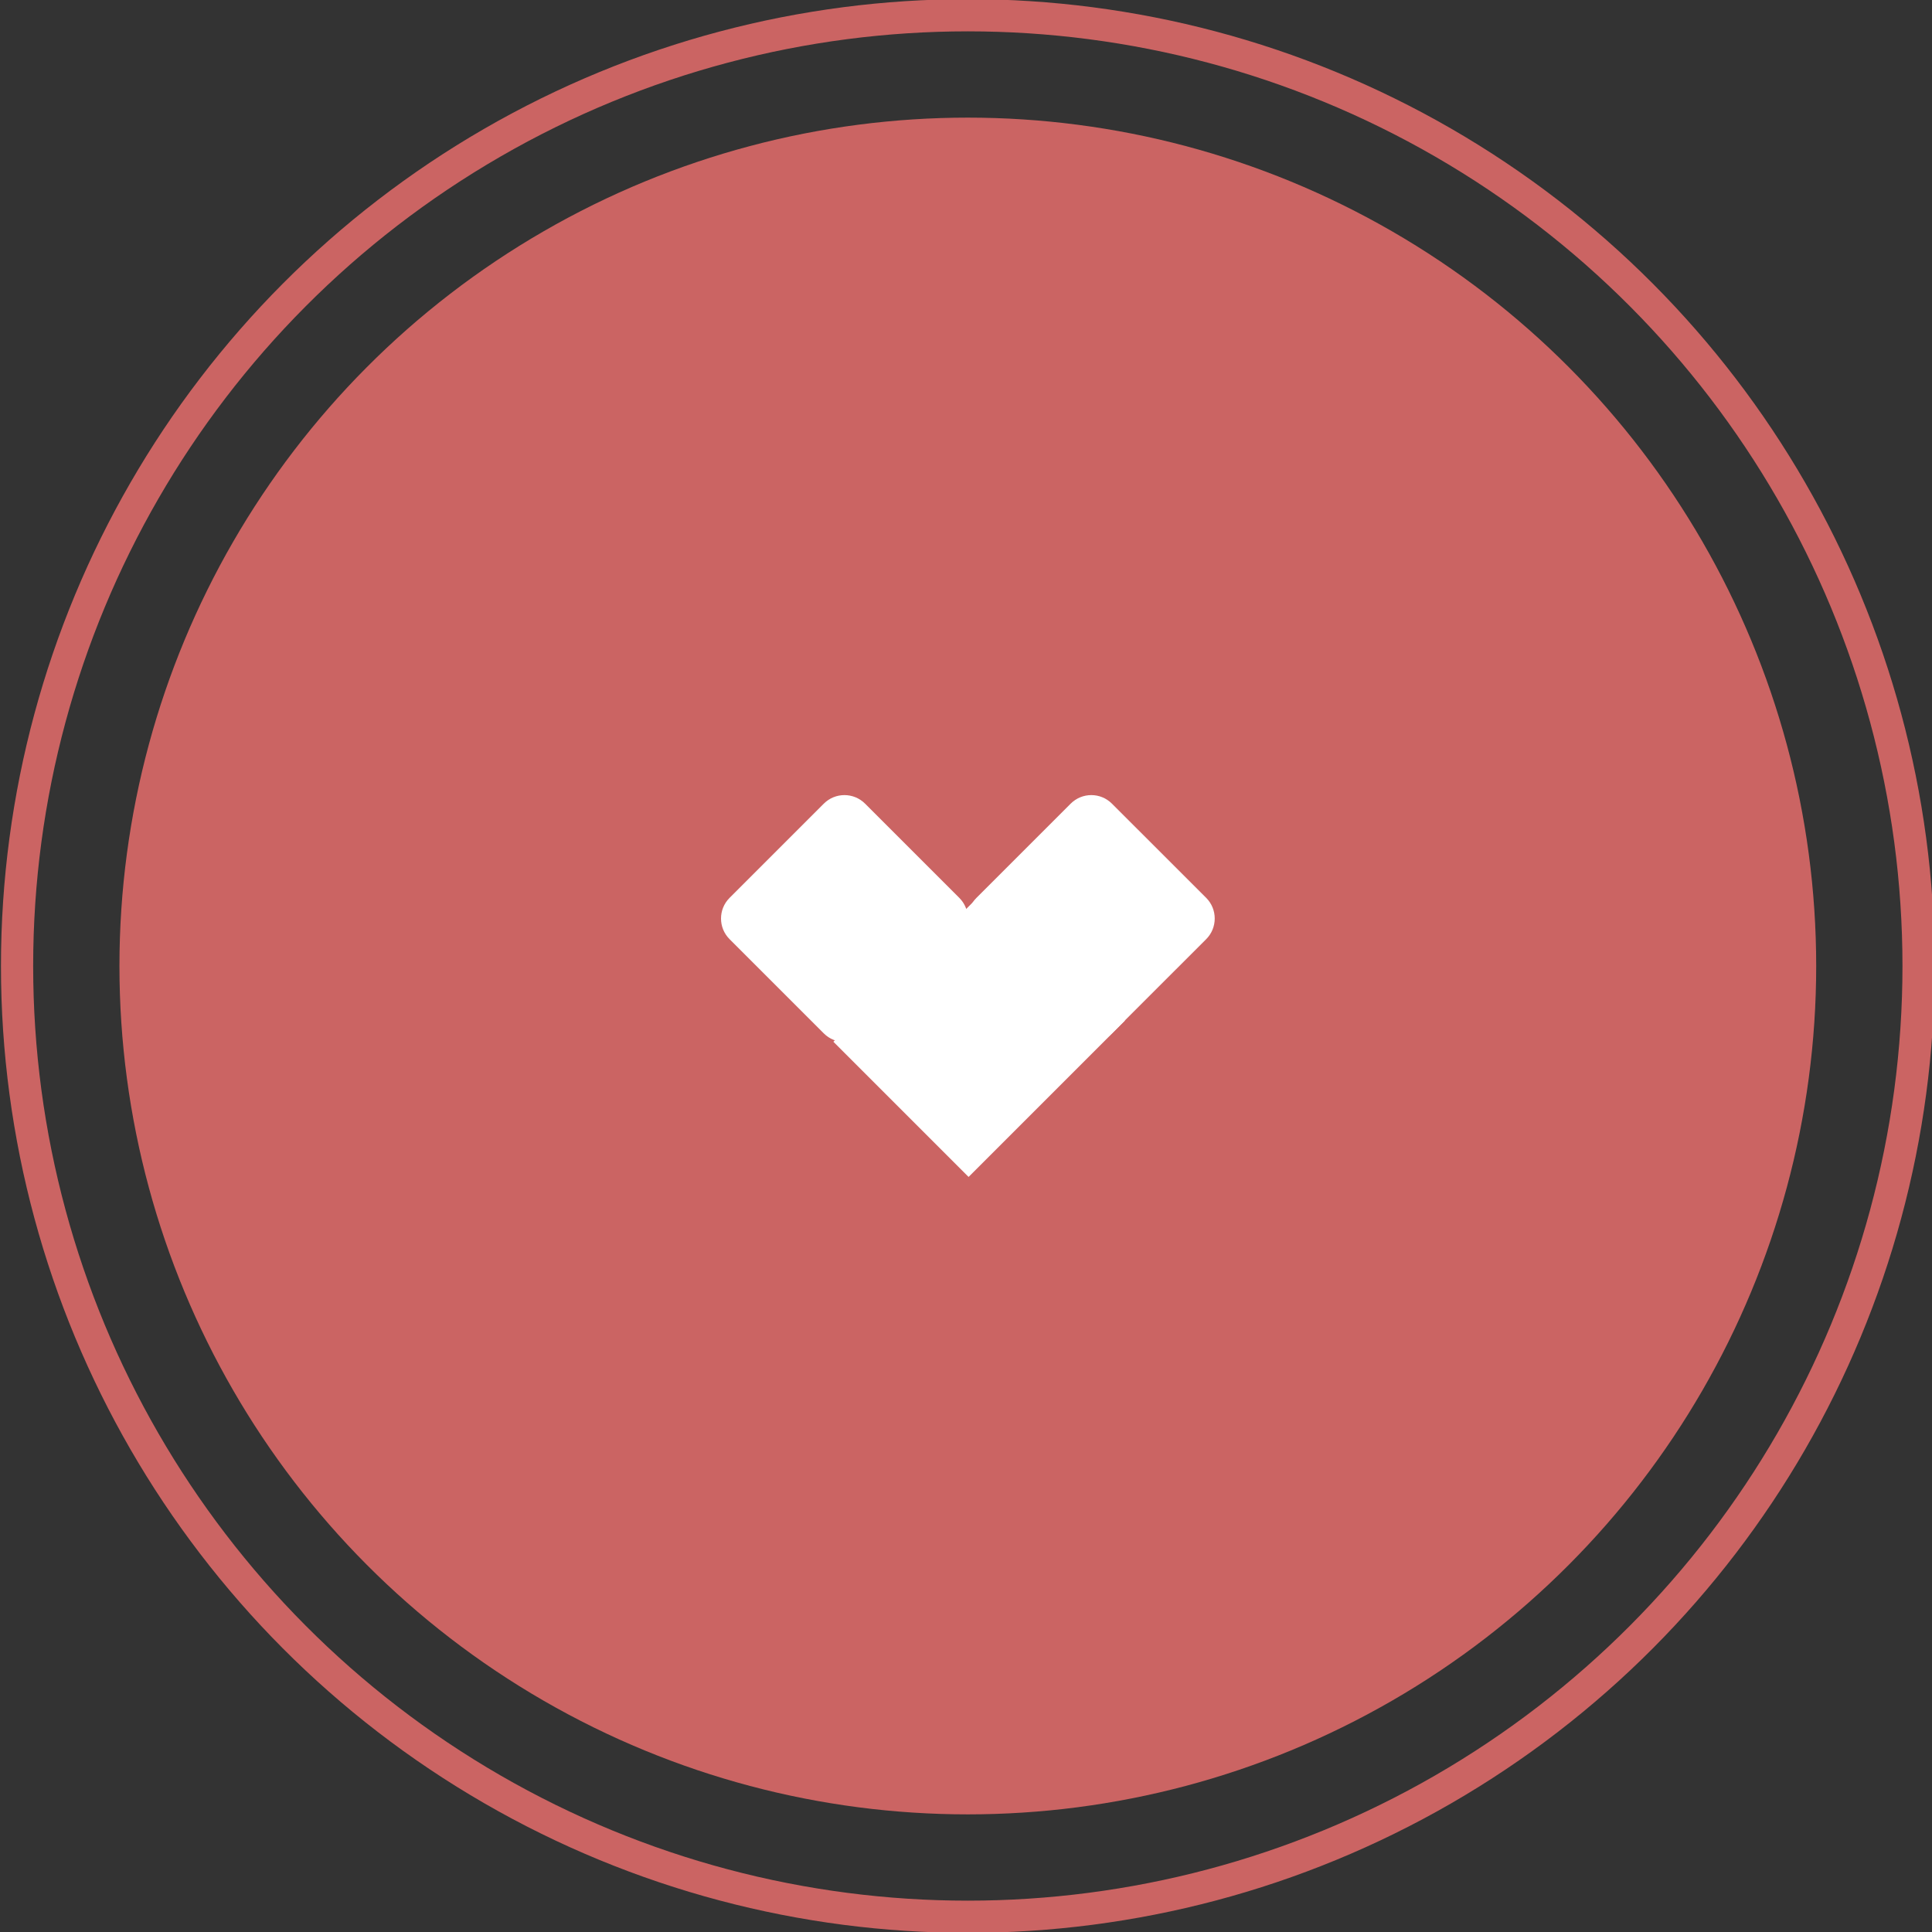 <?xml version="1.0" encoding="utf-8"?>
<!-- Generator: Adobe Illustrator 16.0.0, SVG Export Plug-In . SVG Version: 6.00 Build 0)  -->
<!DOCTYPE svg PUBLIC "-//W3C//DTD SVG 1.1//EN" "http://www.w3.org/Graphics/SVG/1.1/DTD/svg11.dtd">
<svg version="1.1" id="Capa_1" xmlns="http://www.w3.org/2000/svg" xmlns:xlink="http://www.w3.org/1999/xlink" x="0px" y="0px"
	 width="120px" height="120px" viewBox="0 0 120 120" enable-background="new 0 0 120 120" xml:space="preserve">
<rect x="0" y="0" width="120" height="120" fill="#333333" stroke="none"/>
<g>
	<circle fill="#CB6463" cx="60.113" cy="60" r="52.694"/>
	<g>
		<path fill="#FFFFFF" d="M59.585,55.769c0.708,0.708,0.708,1.855,0,2.563l-5.854,5.854c-0.708,0.709-1.855,0.709-2.563,0
			l-5.854-5.854c-0.707-0.708-0.707-1.855,0-2.563l5.854-5.853c0.708-0.708,1.855-0.708,2.563,0L59.585,55.769z"/>
		<path fill="#FFFFFF" d="M74.92,55.769c0.705,0.708,0.705,1.855,0,2.563l-5.856,5.854c-0.706,0.709-1.854,0.709-2.562,0
			l-5.854-5.854c-0.707-0.708-0.707-1.855,0-2.563l5.854-5.853c0.709-0.708,1.856-0.708,2.562,0L74.92,55.769z"/>
		
			<rect x="54.876" y="57.193" transform="matrix(0.707 0.707 -0.707 0.707 63.113 -24.239)" fill="#FFFFFF" width="11.877" height="13.736"/>
	</g>
	<circle fill="none" stroke="#CB6463" stroke-width="2" stroke-miterlimit="10" cx="60.113" cy="60" r="59.053"/>
</g>
</svg>
